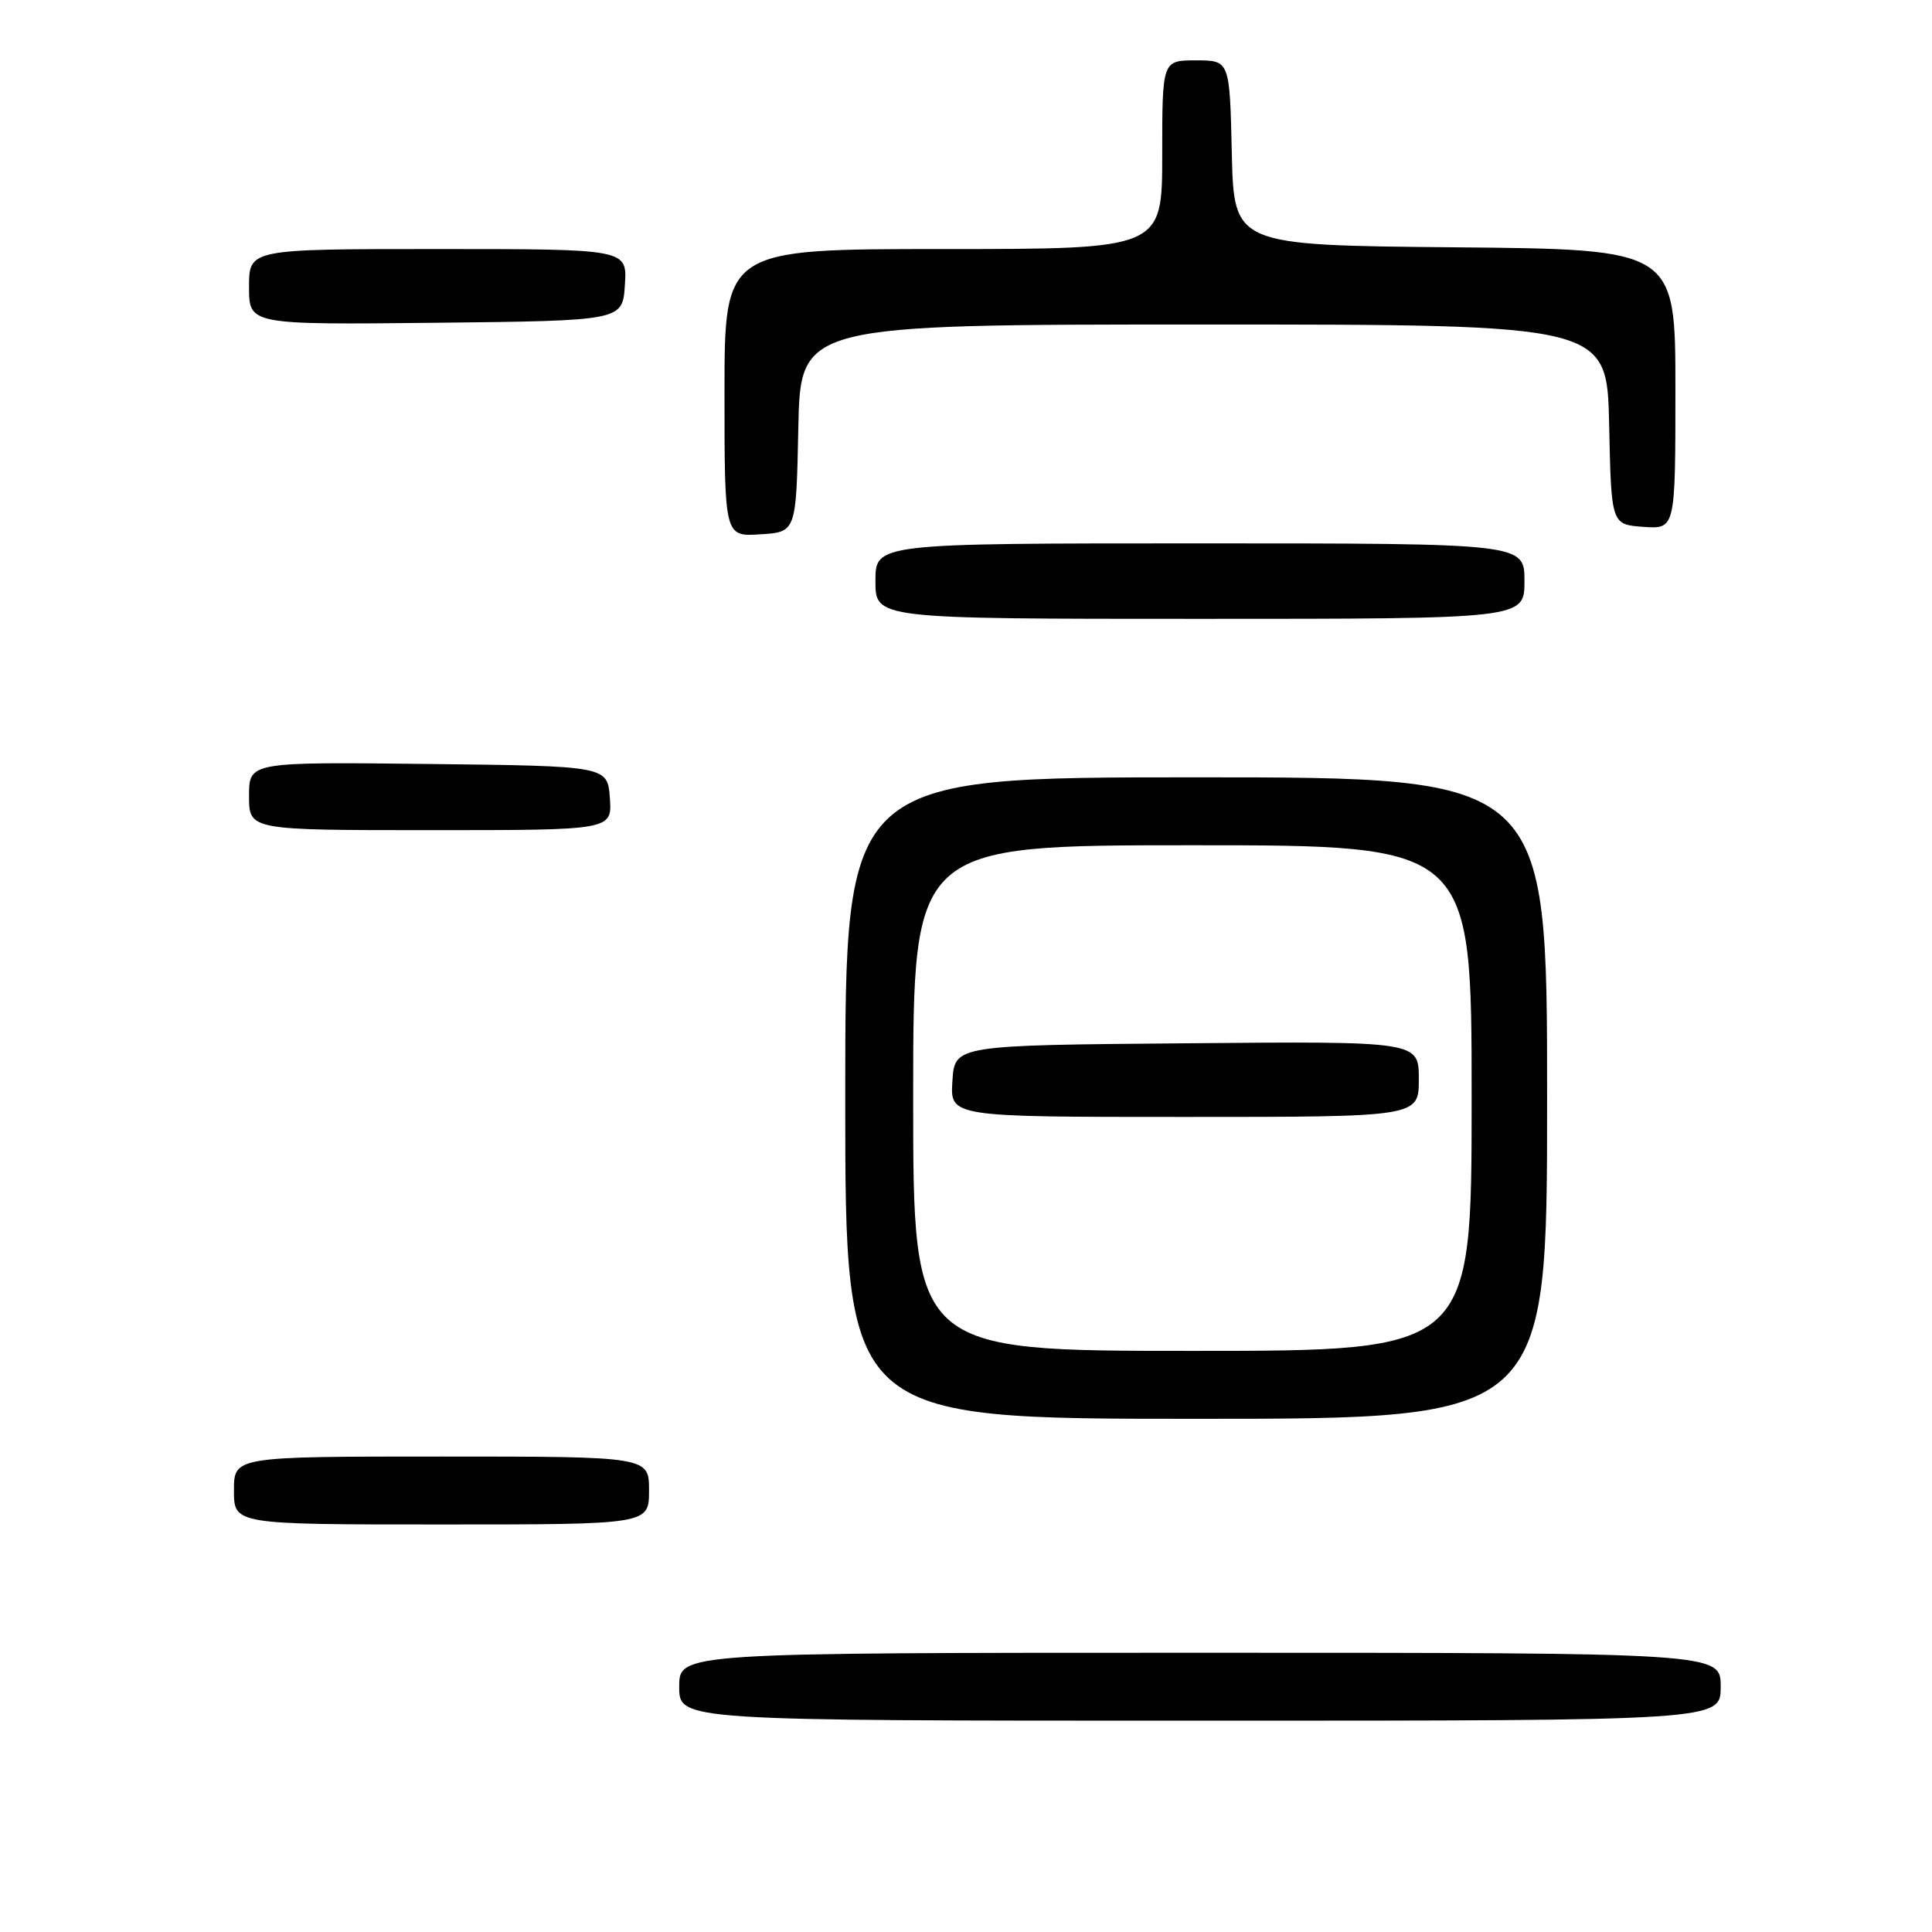 <?xml version="1.0" encoding="UTF-8" standalone="no"?>
<!DOCTYPE svg PUBLIC "-//W3C//DTD SVG 1.1//EN" "http://www.w3.org/Graphics/SVG/1.1/DTD/svg11.dtd" >
<svg xmlns="http://www.w3.org/2000/svg" xmlns:xlink="http://www.w3.org/1999/xlink" version="1.1" viewBox="0 0 256 256">
 <g >
 <path fill="currentColor"
d=" M 228.00 223.50 C 228.00 219.00 228.00 219.00 159.00 219.00 C 90.00 219.00 90.00 219.00 90.00 223.50 C 90.00 228.00 90.00 228.00 159.00 228.00 C 228.00 228.00 228.00 228.00 228.00 223.50 Z  M 86.00 197.50 C 86.00 193.00 86.00 193.00 58.50 193.00 C 31.00 193.00 31.00 193.00 31.00 197.50 C 31.00 202.00 31.00 202.00 58.50 202.00 C 86.00 202.00 86.00 202.00 86.00 197.50 Z  M 205.00 145.50 C 205.00 103.00 205.00 103.00 158.50 103.00 C 112.00 103.00 112.00 103.00 112.00 145.50 C 112.00 188.00 112.00 188.00 158.50 188.00 C 205.00 188.00 205.00 188.00 205.00 145.50 Z  M 80.81 105.75 C 80.50 101.50 80.50 101.50 56.75 101.23 C 33.00 100.96 33.00 100.96 33.00 105.48 C 33.00 110.00 33.00 110.00 57.06 110.00 C 81.11 110.00 81.11 110.00 80.81 105.75 Z  M 202.00 77.00 C 202.00 72.00 202.00 72.00 159.00 72.00 C 116.00 72.00 116.00 72.00 116.00 77.00 C 116.00 82.00 116.00 82.00 159.00 82.00 C 202.00 82.00 202.00 82.00 202.00 77.00 Z  M 105.78 56.75 C 106.06 43.00 106.06 43.00 159.50 43.00 C 212.94 43.00 212.94 43.00 213.22 56.25 C 213.50 69.50 213.50 69.50 217.75 69.81 C 222.00 70.11 222.00 70.11 222.00 51.57 C 222.00 33.03 222.00 33.03 192.75 32.77 C 163.50 32.50 163.50 32.50 163.22 20.25 C 162.94 8.00 162.94 8.00 158.47 8.00 C 154.00 8.00 154.00 8.00 154.00 20.50 C 154.00 33.00 154.00 33.00 125.00 33.00 C 96.00 33.00 96.00 33.00 96.00 52.05 C 96.00 71.11 96.00 71.11 100.75 70.80 C 105.50 70.50 105.50 70.50 105.78 56.75 Z  M 82.80 37.75 C 83.11 33.00 83.11 33.00 58.05 33.00 C 33.00 33.00 33.00 33.00 33.00 38.02 C 33.00 43.03 33.00 43.03 57.75 42.77 C 82.50 42.50 82.50 42.50 82.80 37.75 Z  M 121.00 145.50 C 121.00 112.00 121.00 112.00 158.00 112.00 C 195.00 112.00 195.00 112.00 195.00 145.50 C 195.00 179.00 195.00 179.00 158.00 179.00 C 121.00 179.00 121.00 179.00 121.00 145.50 Z  M 188.00 142.99 C 188.00 137.97 188.00 137.97 157.25 138.24 C 126.50 138.50 126.50 138.50 126.20 143.25 C 125.89 148.00 125.89 148.00 156.95 148.00 C 188.00 148.00 188.00 148.00 188.00 142.99 Z "/>
</g>
</svg>